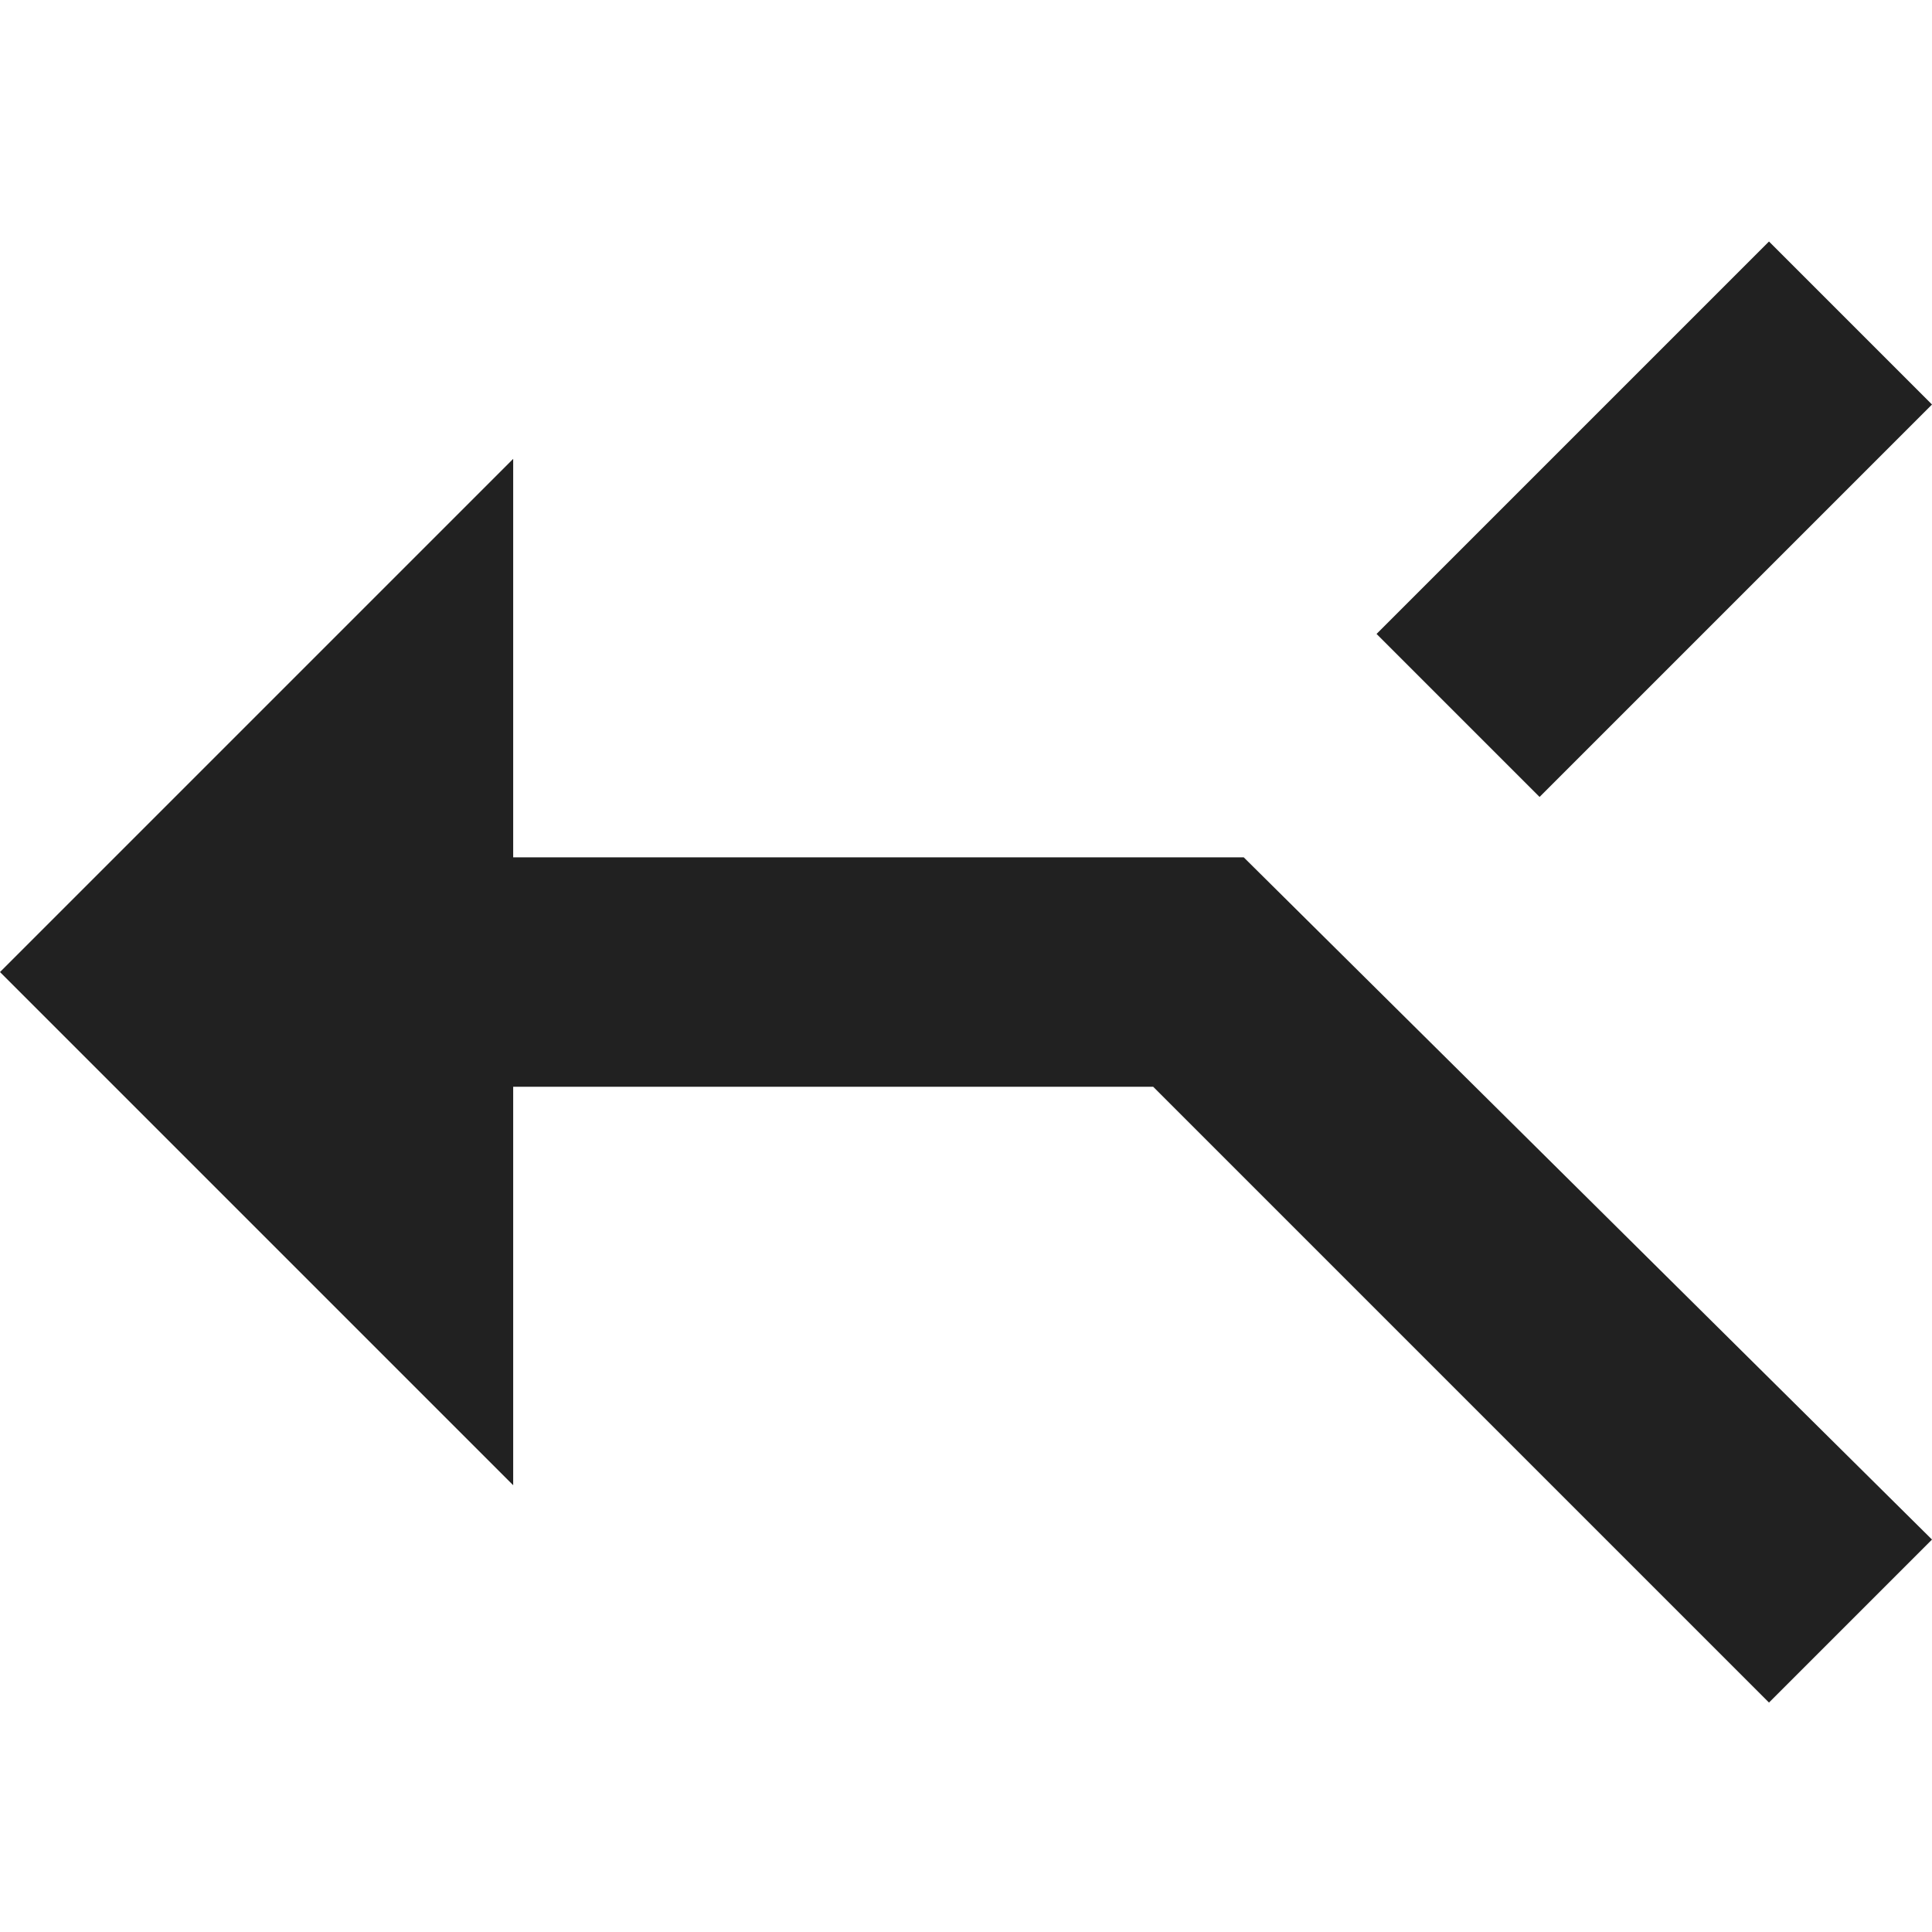 <svg xmlns="http://www.w3.org/2000/svg" width="32" height="32" viewBox="0 0 32 32"><title>downgrade horizontal</title><g fill="#212121" class="nc-icon-wrapper"><g fill="#212121"><path transform="scale(1,-1) translate(0,-32)" d="M 32 25.3 L 29.3 28 L 22.8 21.5 L 25.5 18.8 L 32 25.3 z M 8.5 7.4 V 14 H 19.1 L 29.3 3.8 L 32 6.5 L 20.6 17.8 H 8.5 V 24.4 L 0 15.9 L 8.5 7.4 z"></path></g></g></svg>